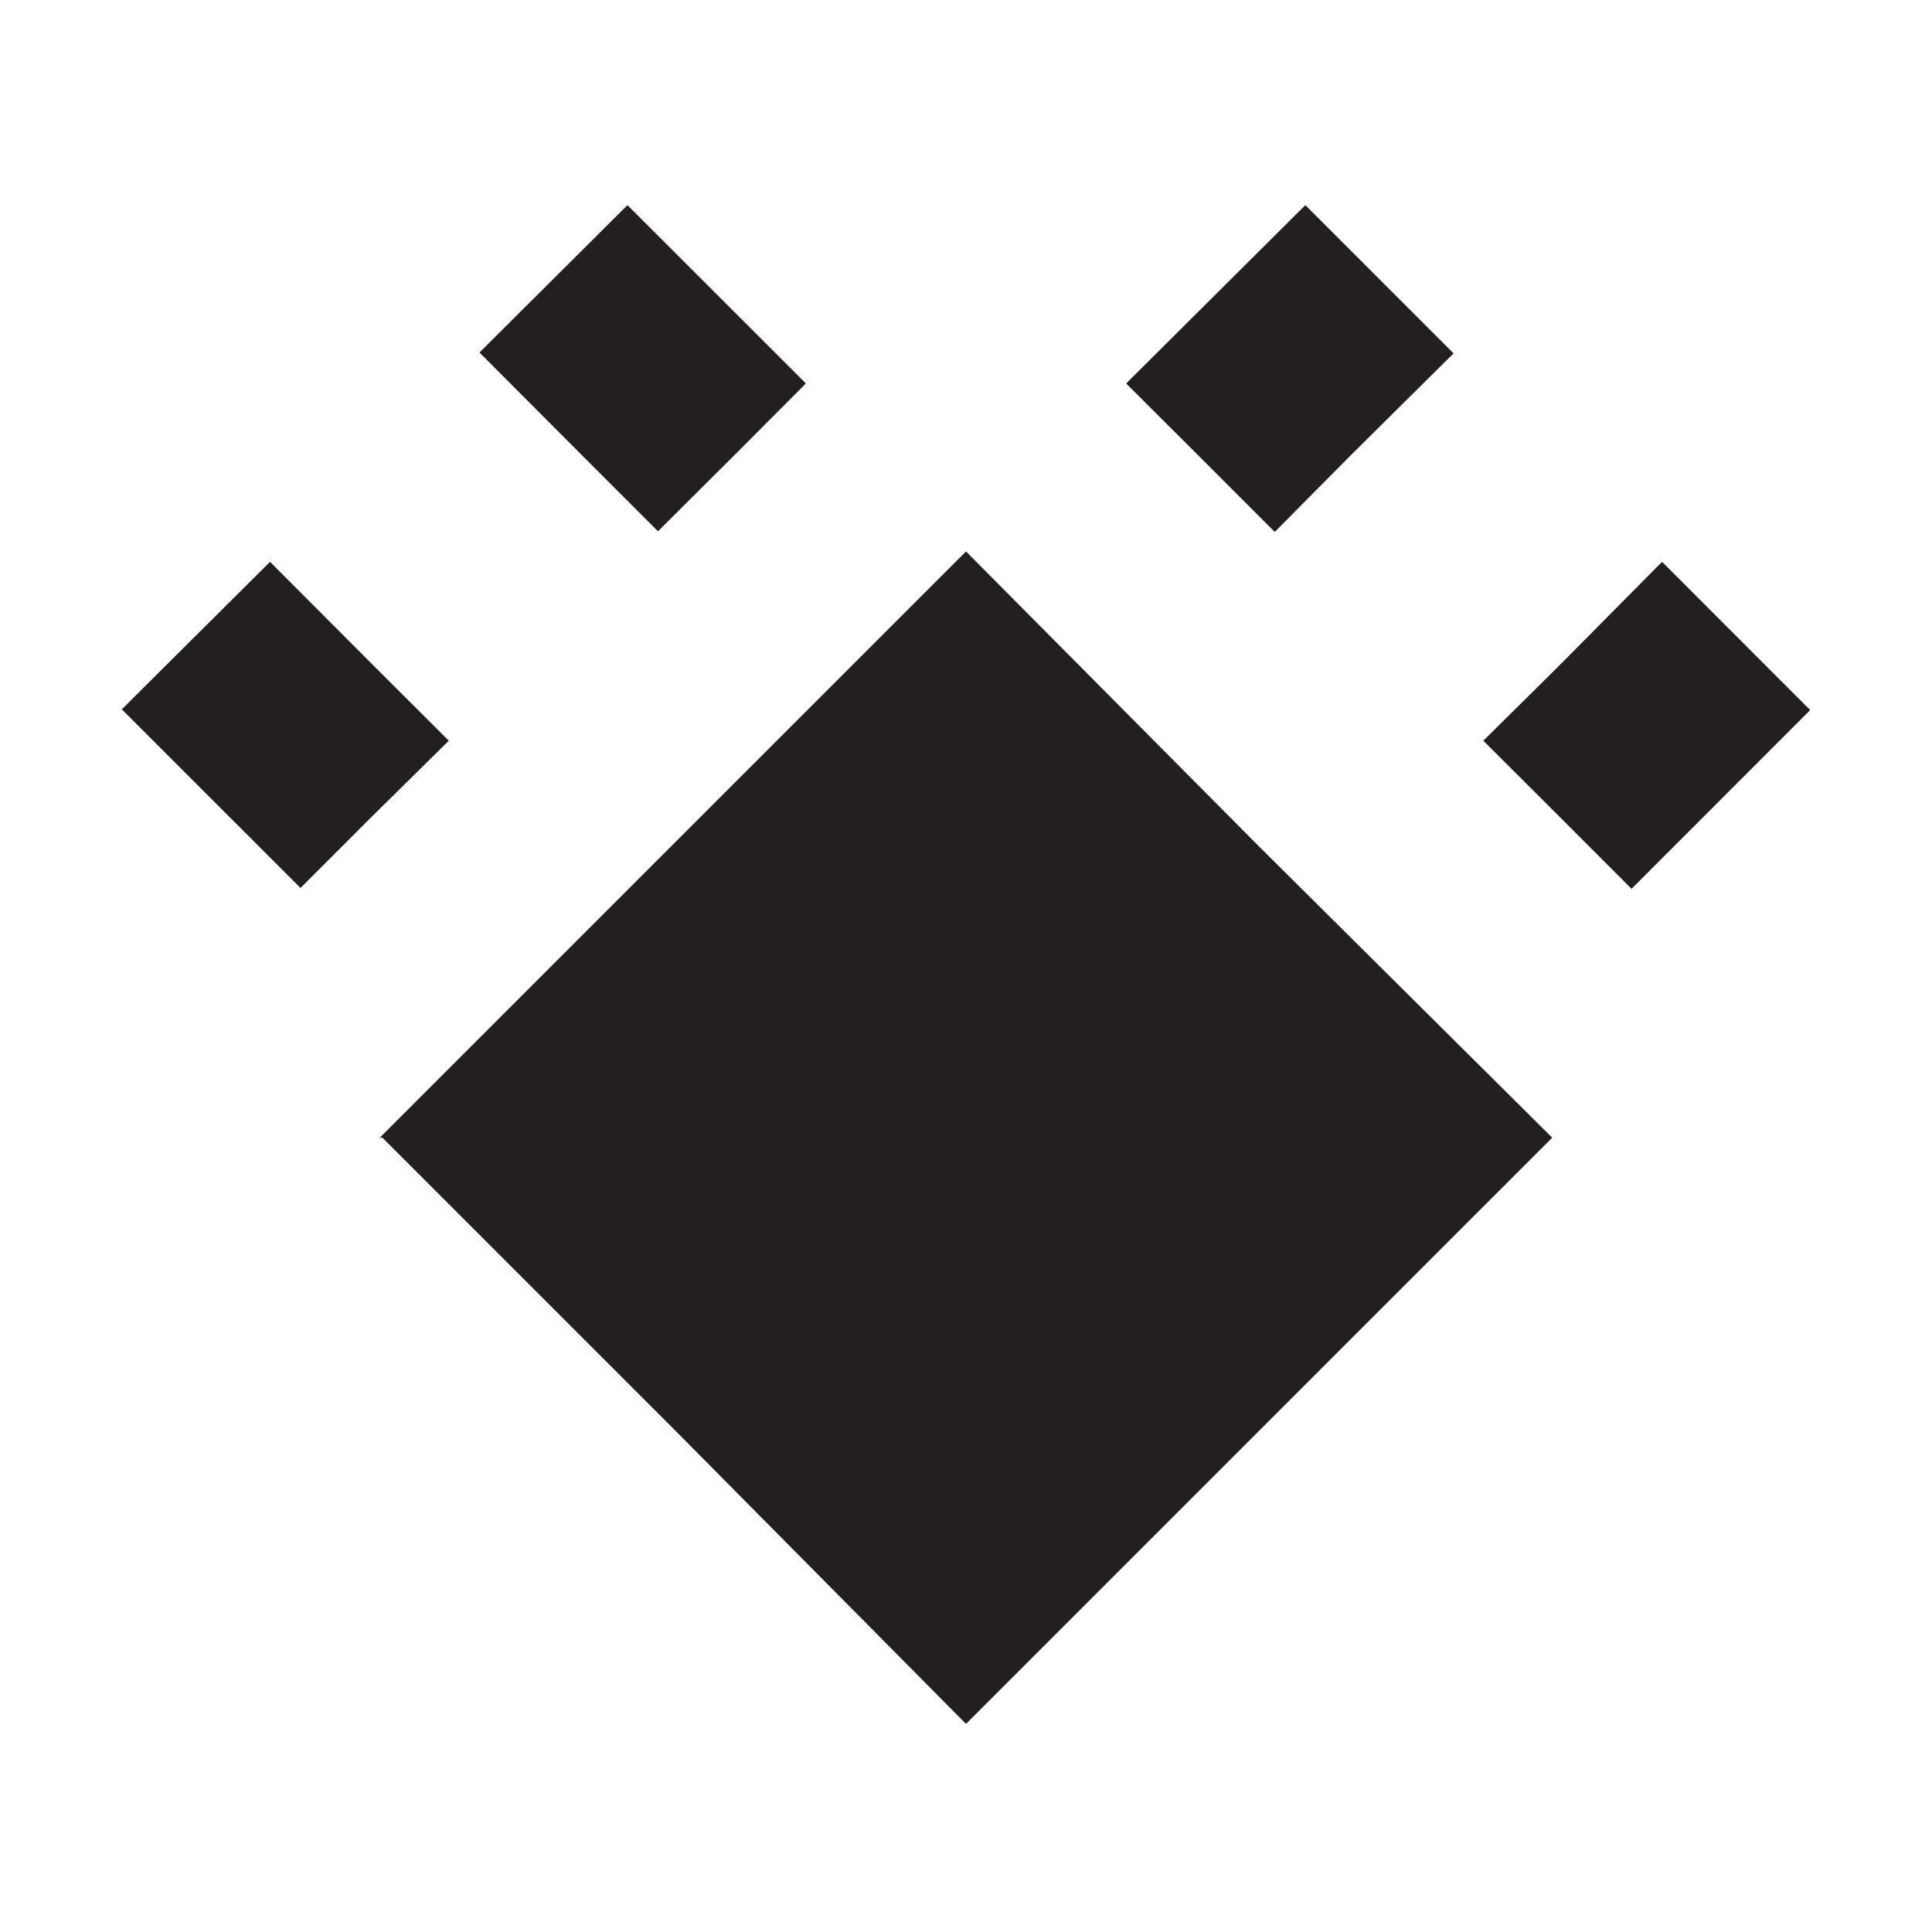 <svg xmlns="http://www.w3.org/2000/svg" viewBox="0 0 314.5 314"><defs><style>.cls-1{fill:none;}.cls-2{fill:#231f20;}</style></defs><g id="Layer_2" data-name="Layer 2"><g id="Layer_1-2" data-name="Layer 1"><g id="a3d891e3-d1a8-45d9-8bb4-c816c9df960b"><g id="aab71d7e-7bf8-4474-9c42-a9921f90853b"><line class="cls-1" x2="314.5"/><line class="cls-1" x1="314.5" y1="314" y2="314"/></g></g></g><g id="pSkill"><g id="spawn"><path class="cls-2" d="M109.75,232.69l-47.5-47.5h-.43l47.56-47.56,47.87-47.87,47.55,47.87,47.88,47.56L204.8,233.06l-47.55,47.55Z"/><polygon class="cls-2" points="270.56 91.45 253.72 108.44 241.46 120.57 253.72 132.8 265.59 144.68 294.67 115.58 270.56 91.45"/><polygon class="cls-2" points="183.39 62.35 183.39 62.49 195.27 74.34 207.51 86.59 219.65 74.34 236.62 57.52 212.49 33.39 183.39 62.35"/><polygon class="cls-2" points="119.39 74.25 131.12 62.49 131.12 62.35 102.14 33.39 78.05 57.38 94.88 74.25 107.11 86.48 119.39 74.25"/><polygon class="cls-2" points="43.96 91.45 19.83 115.46 48.92 144.54 60.66 132.8 73.06 120.57 60.66 108.2 43.96 91.45"/></g></g></g></svg>